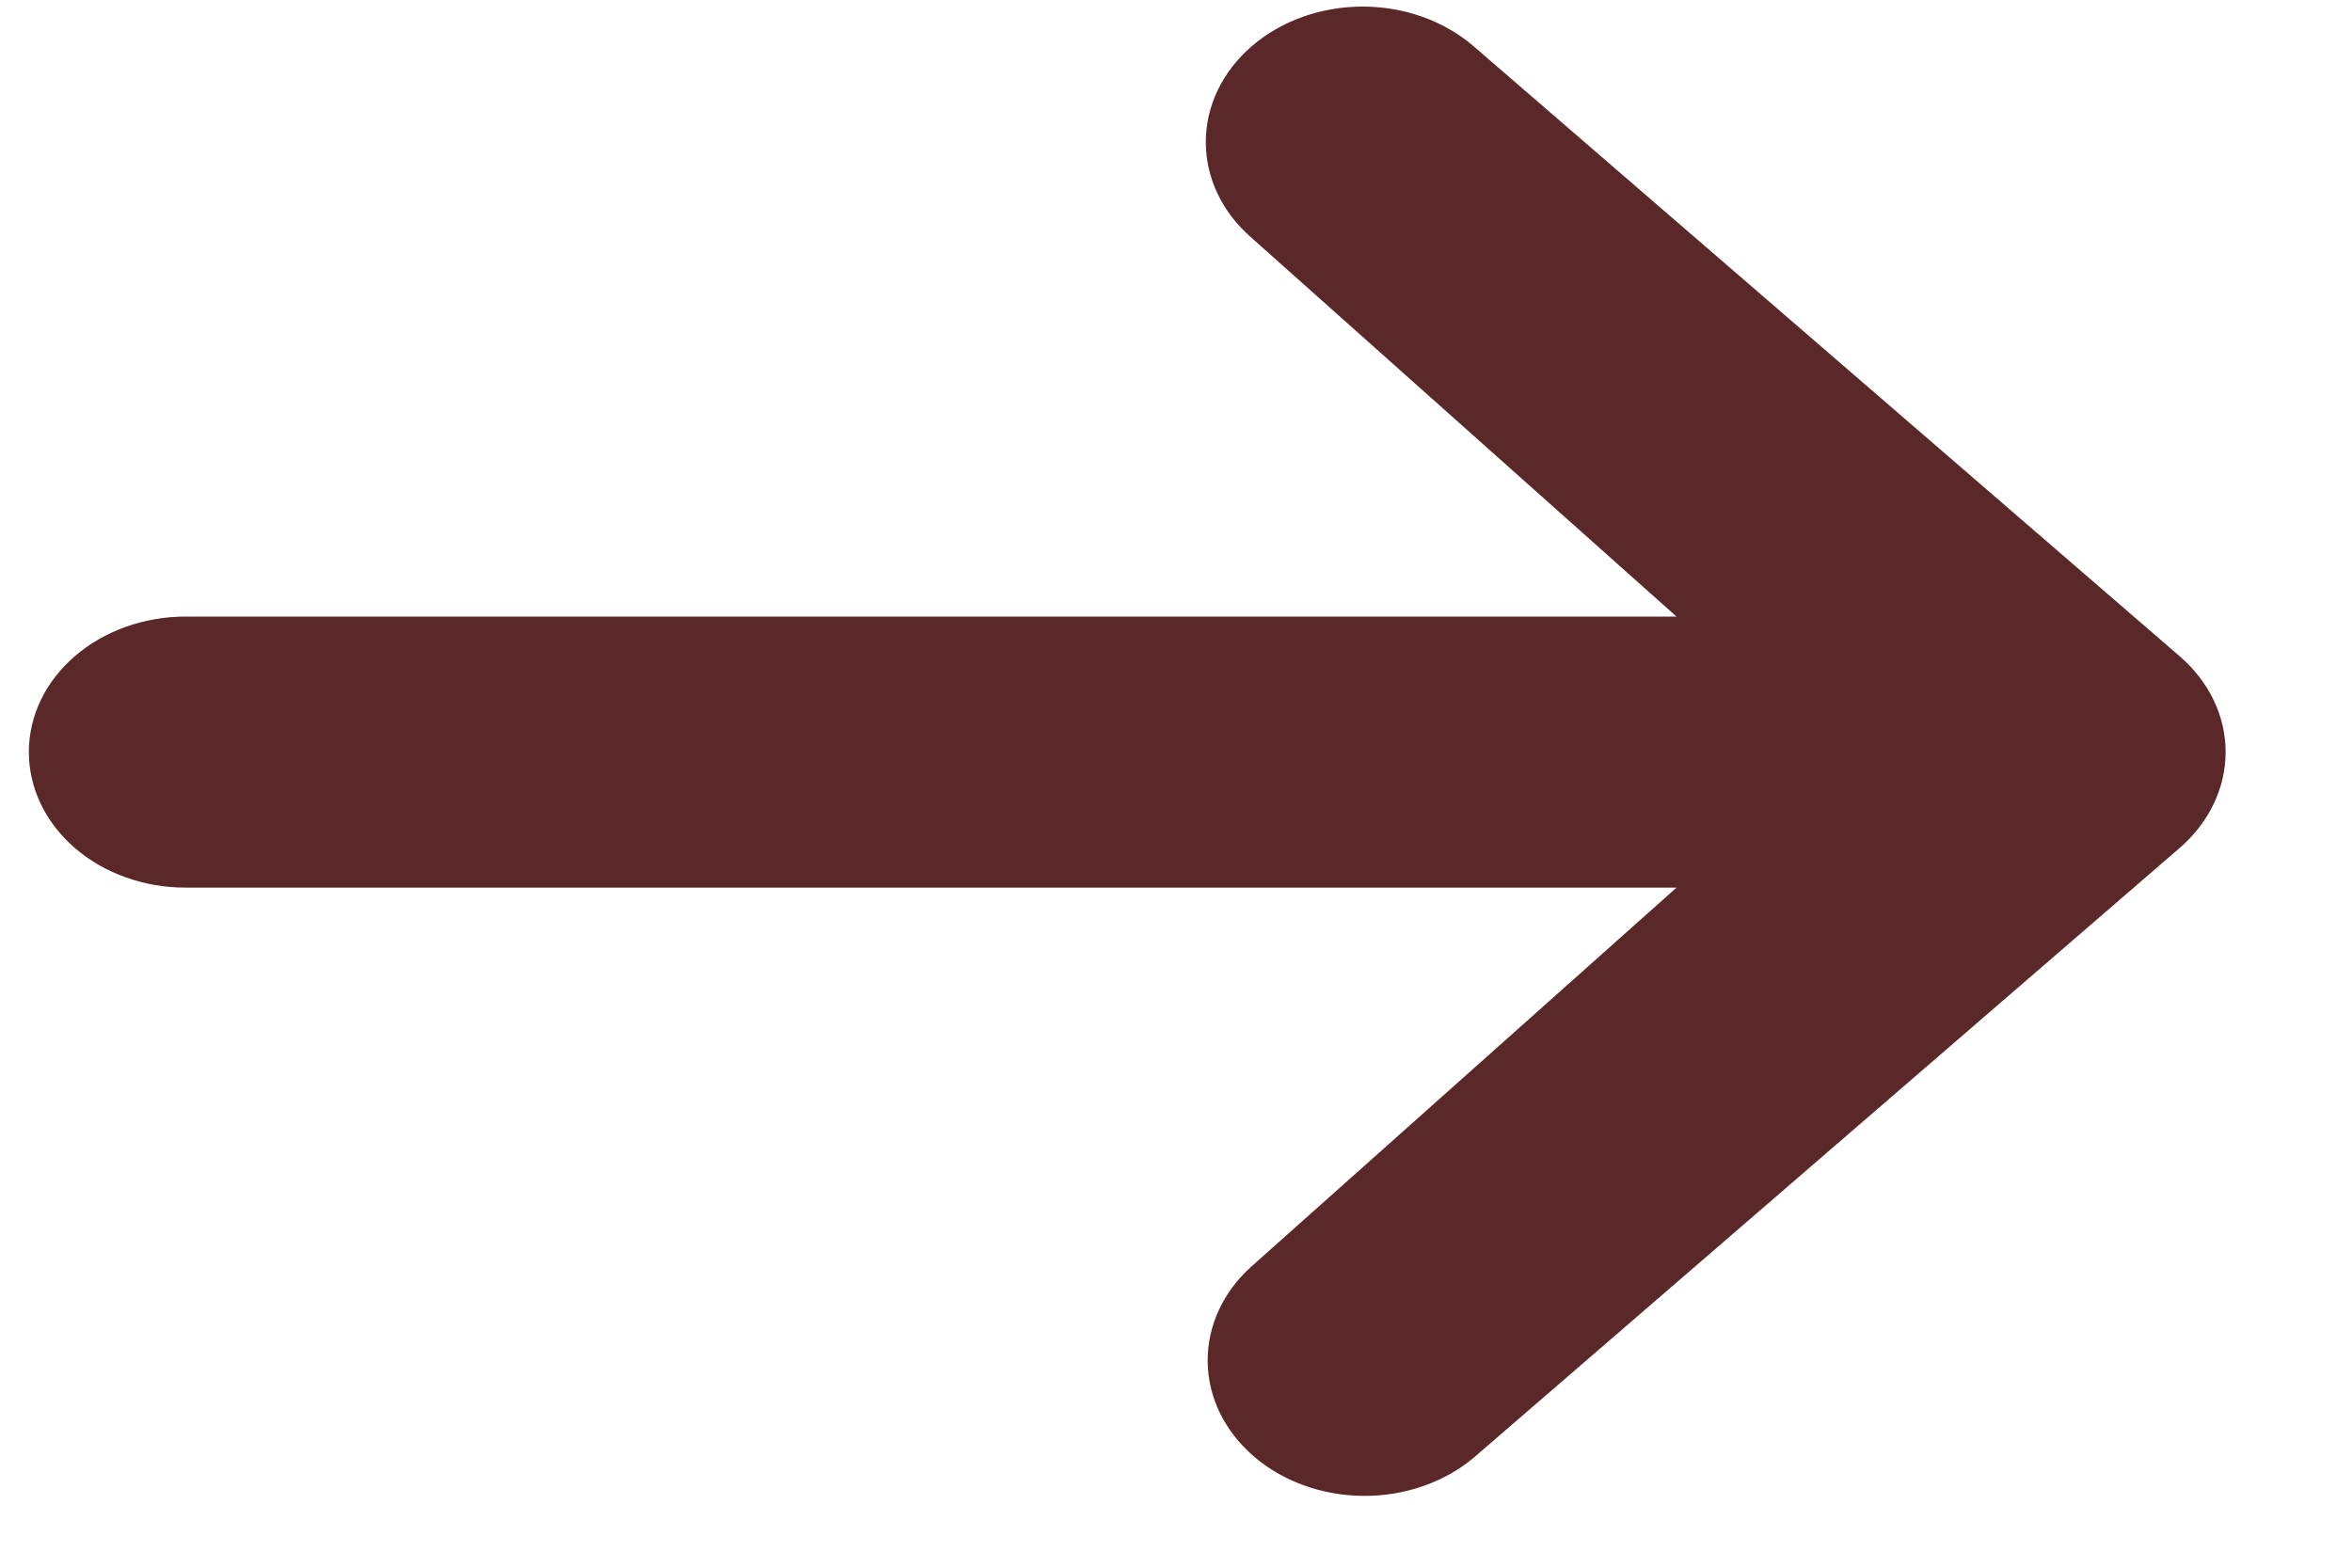 <svg width="15" height="10" viewBox="0 0 15 10" fill="none" xmlns="http://www.w3.org/2000/svg">
<path d="M7.983 0.295C8.17 0.133 8.425 0.042 8.69 0.042C8.956 0.042 9.21 0.133 9.398 0.295L13.901 4.186C14.089 4.348 14.194 4.568 14.194 4.797C14.194 5.026 14.089 5.246 13.901 5.409L9.398 9.299C9.209 9.457 8.956 9.544 8.694 9.542C8.431 9.54 8.18 9.449 7.995 9.289C7.809 9.128 7.704 8.912 7.702 8.685C7.7 8.458 7.8 8.24 7.983 8.077L10.692 5.662H1.184C0.919 5.662 0.664 5.571 0.477 5.409C0.289 5.246 0.184 5.027 0.184 4.797C0.184 4.568 0.289 4.348 0.477 4.186C0.664 4.024 0.919 3.933 1.184 3.933H10.692L7.983 1.518C7.795 1.356 7.69 1.136 7.69 0.906C7.69 0.677 7.795 0.457 7.983 0.295Z" fill="#5A2828"/>
</svg>
